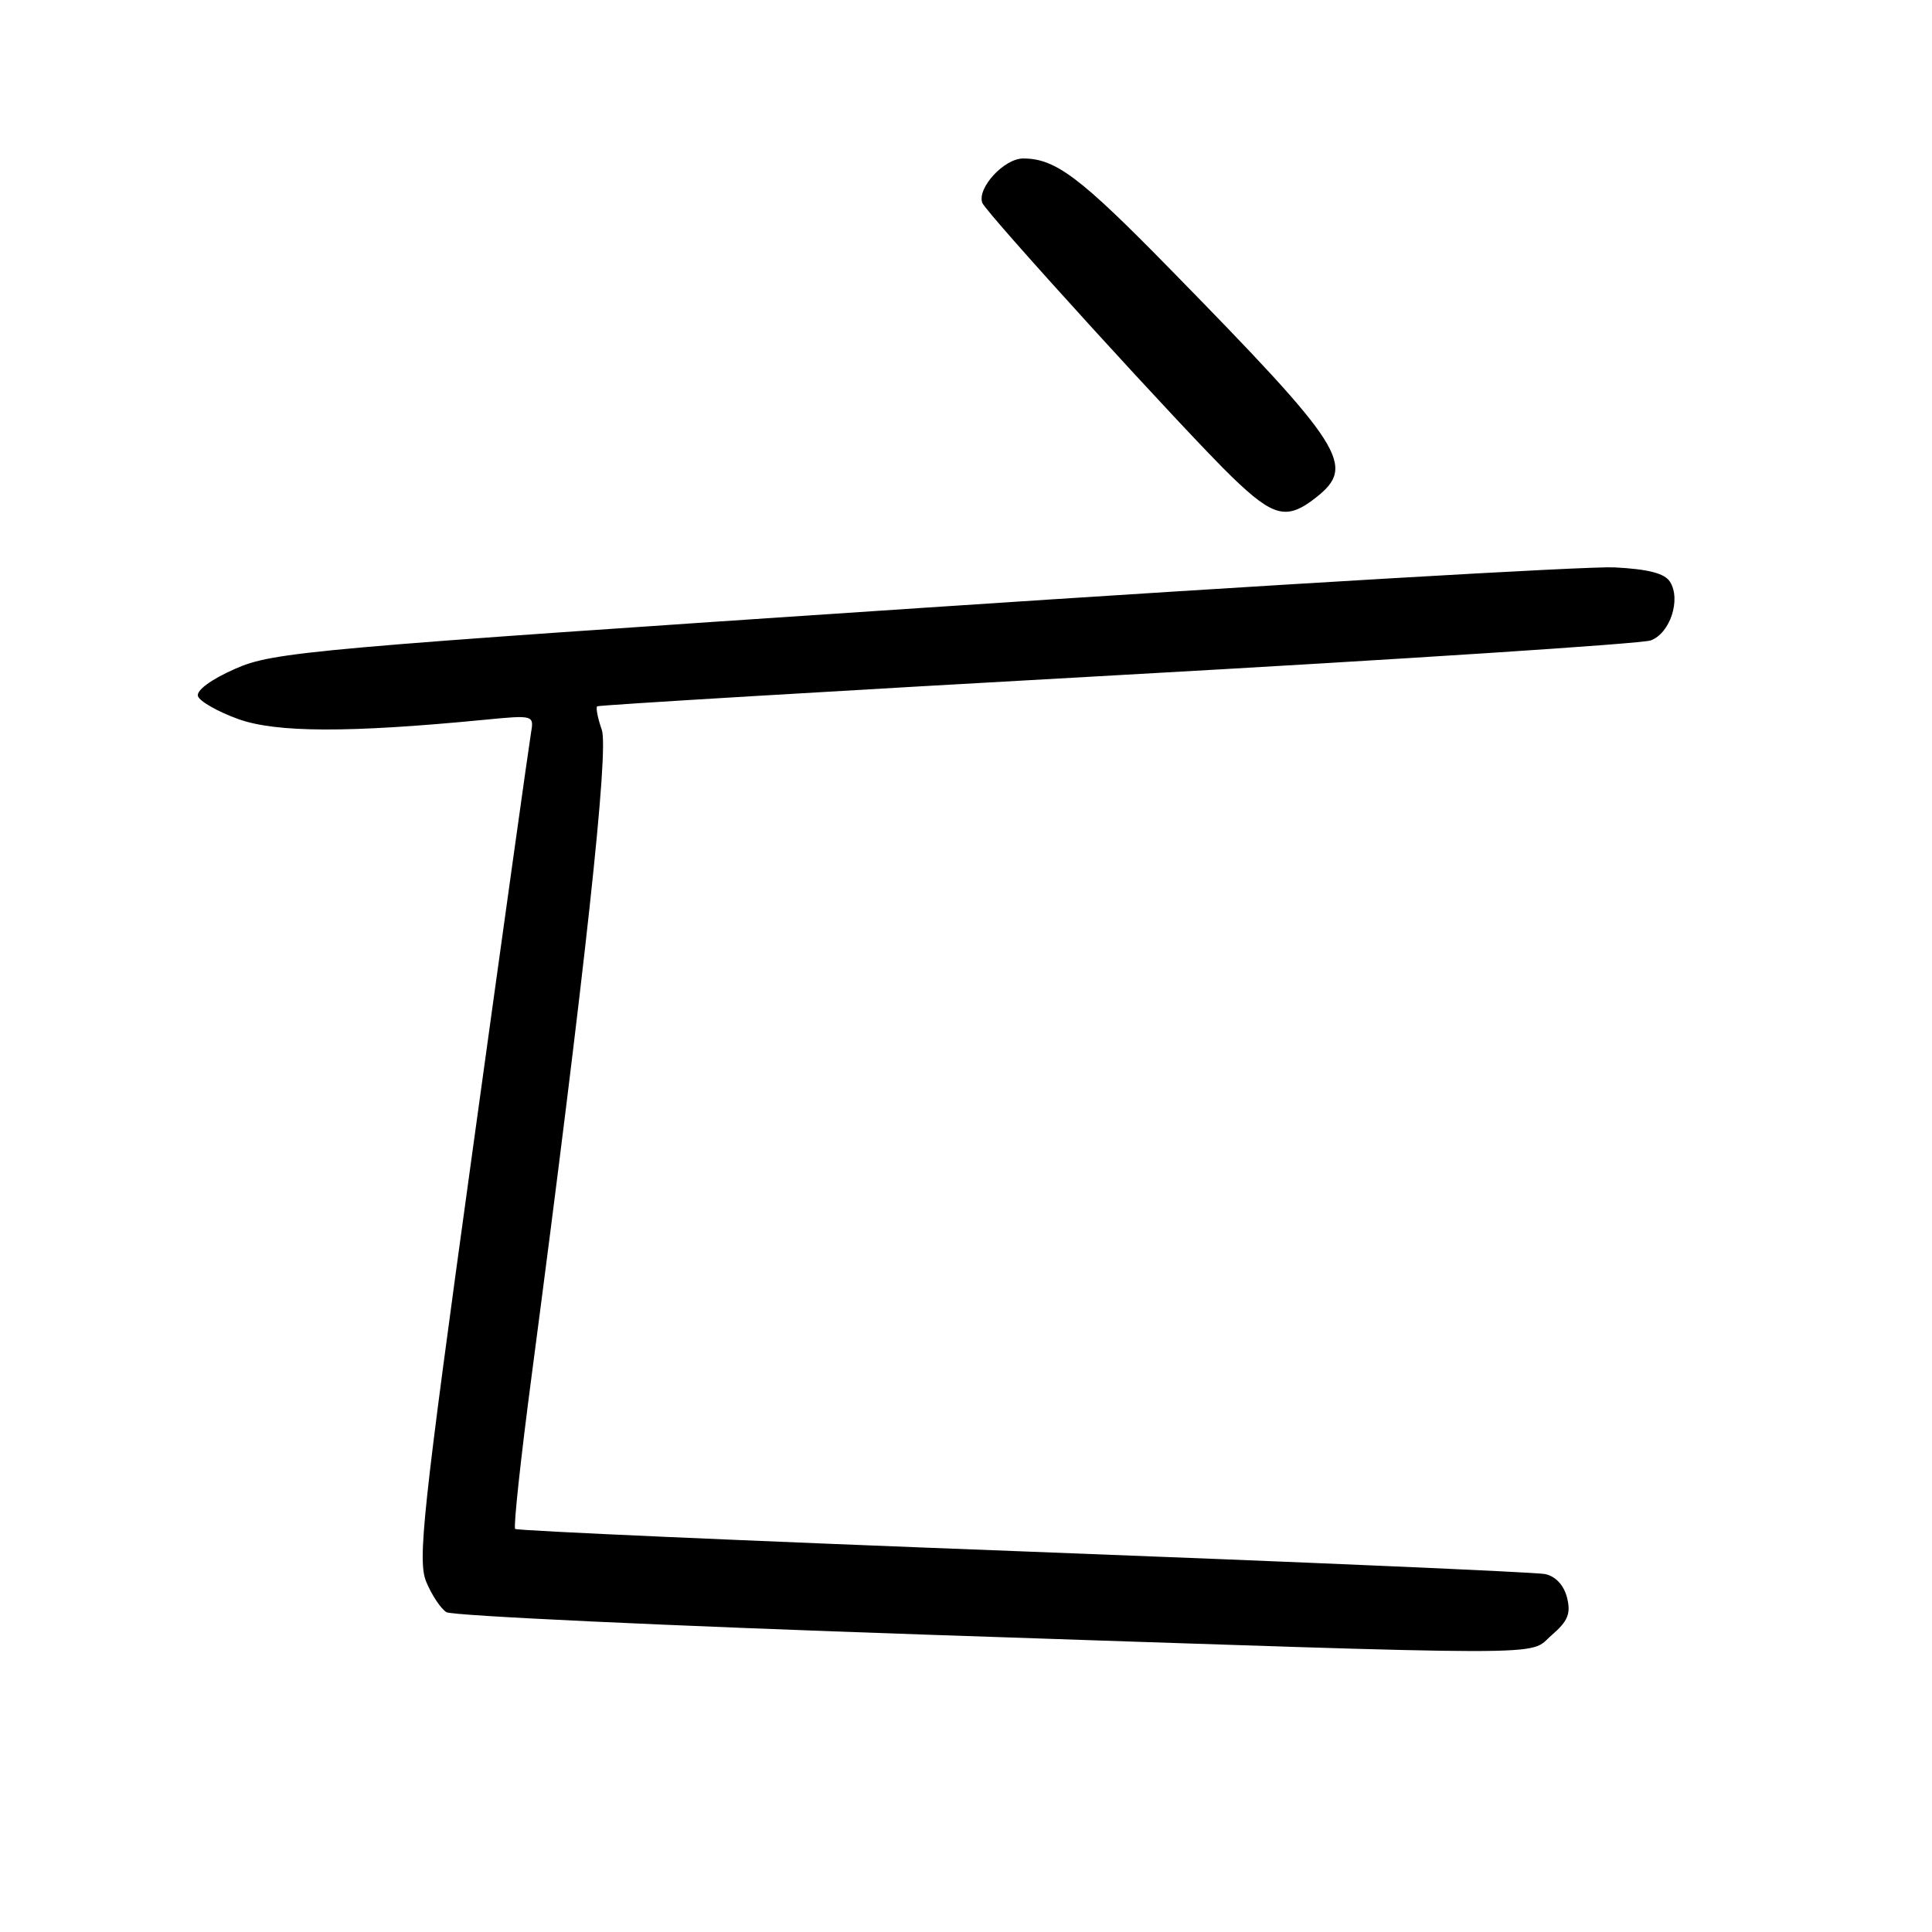 <?xml version="1.0" encoding="UTF-8" standalone="no"?>
<!DOCTYPE svg PUBLIC "-//W3C//DTD SVG 1.1//EN" "http://www.w3.org/Graphics/SVG/1.1/DTD/svg11.dtd" >
<svg xmlns="http://www.w3.org/2000/svg" xmlns:xlink="http://www.w3.org/1999/xlink" version="1.1" viewBox="0 0 256 256">
 <g >
 <path fill="currentColor"
d=" M 205.60 216.67 C 207.76 214.81 208.17 213.81 207.64 211.69 C 207.22 210.04 206.12 208.86 204.73 208.57 C 203.51 208.32 172.39 206.97 135.59 205.57 C 98.80 204.17 68.49 202.83 68.26 202.59 C 68.02 202.35 69.00 193.24 70.44 182.33 C 77.57 128.16 80.69 99.46 79.74 96.70 C 79.20 95.16 78.93 93.76 79.13 93.59 C 79.34 93.43 110.33 91.57 148.00 89.47 C 185.68 87.37 217.50 85.30 218.72 84.86 C 221.28 83.95 222.77 79.45 221.29 77.10 C 220.59 75.97 218.41 75.41 213.90 75.18 C 210.38 75.01 169.03 77.43 122.00 80.56 C 40.97 85.96 36.22 86.38 31.16 88.62 C 28.00 90.01 25.99 91.48 26.23 92.24 C 26.45 92.93 28.85 94.30 31.57 95.28 C 36.60 97.09 46.21 97.12 64.14 95.38 C 70.72 94.74 70.77 94.75 70.36 97.12 C 70.13 98.43 66.61 123.56 62.55 152.97 C 55.99 200.44 55.31 206.80 56.48 209.60 C 57.20 211.34 58.40 213.15 59.15 213.62 C 59.89 214.10 88.62 215.44 123.00 216.61 C 208.22 219.48 202.33 219.48 205.60 216.67 Z  M 174.37 65.93 C 179.73 61.71 178.20 59.30 155.07 35.68 C 143.08 23.43 139.85 21.00 135.57 21.00 C 133.05 21.00 129.44 24.92 130.16 26.88 C 130.64 28.19 157.34 57.50 163.30 63.25 C 168.78 68.53 170.52 68.95 174.37 65.93 Z "/>
</g>
</svg>